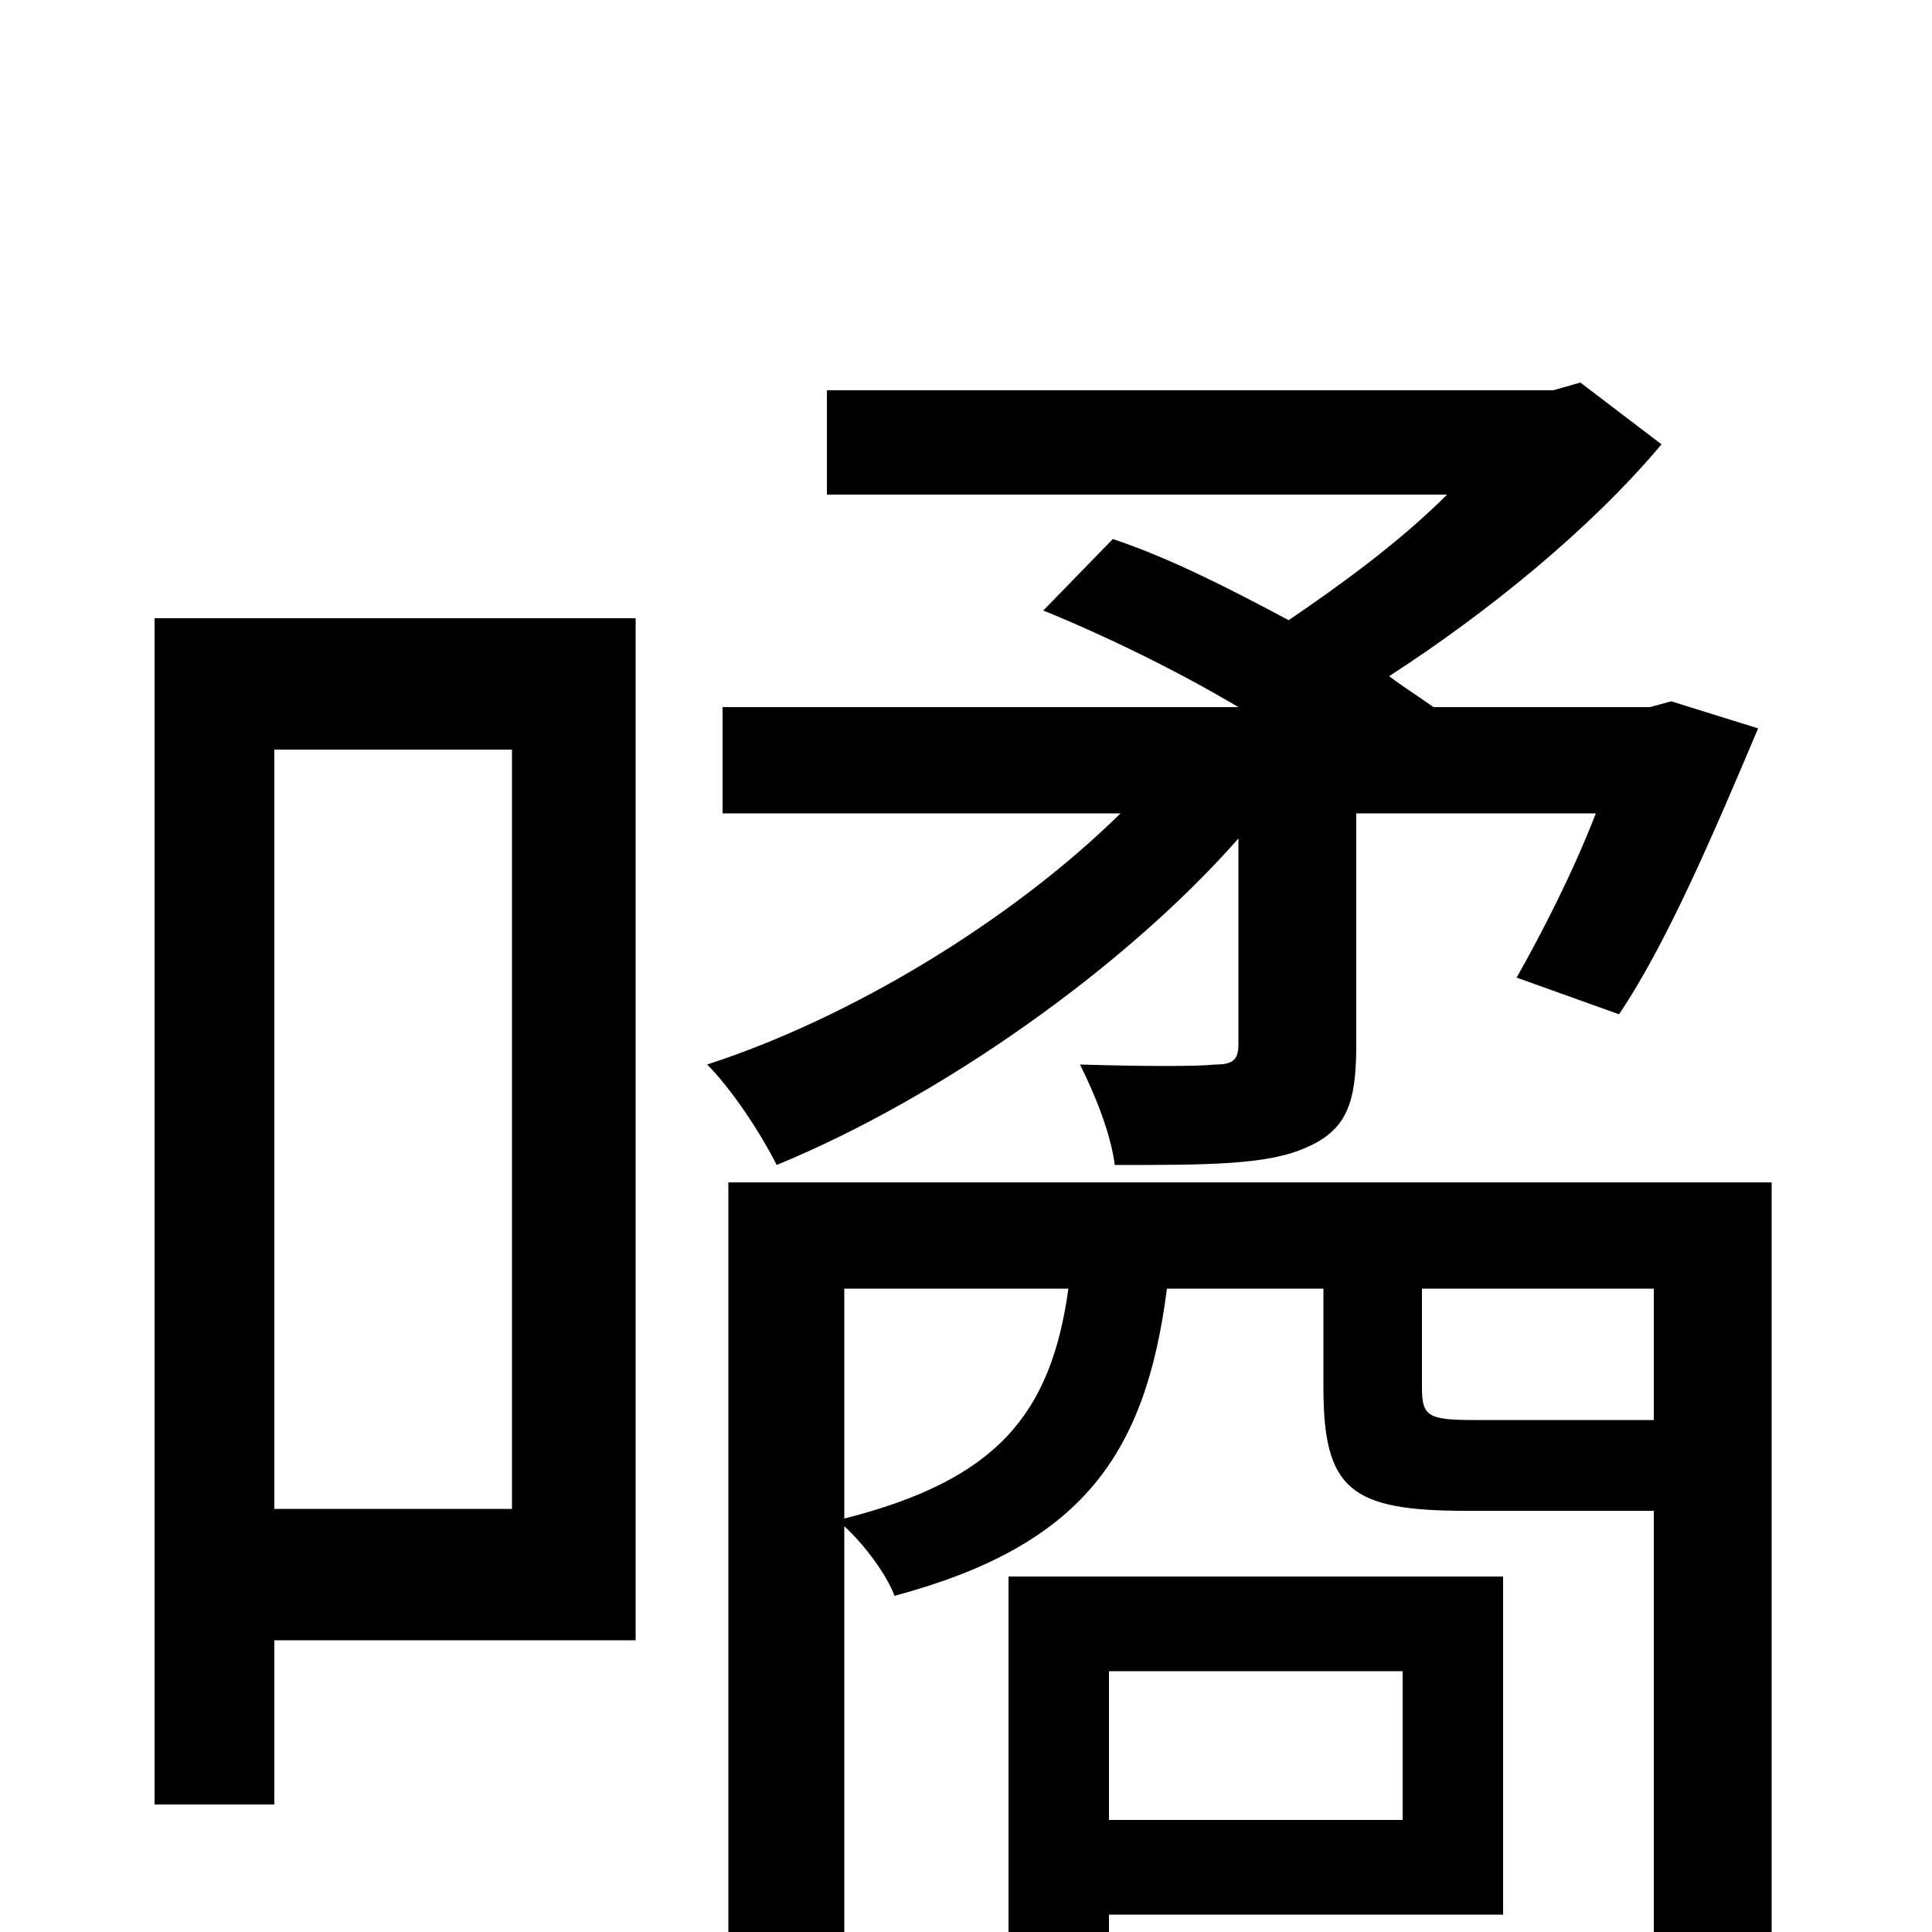 <svg xmlns="http://www.w3.org/2000/svg" viewBox="0 -1000 1000 1000">
	<path fill="#000000" d="M265 -612V-219H142V-612ZM329 -680H80V-66H142V-151H329ZM641 -460C641 -452 639 -449 629 -449C620 -448 593 -448 559 -449C567 -433 575 -413 577 -397C625 -397 656 -397 676 -406C697 -415 702 -429 702 -459V-579H826C814 -548 798 -517 785 -494L838 -475C863 -512 888 -571 910 -623L865 -637L854 -634H742C735 -639 727 -644 719 -650C770 -683 823 -726 860 -770L818 -802L804 -798H428V-744H749C725 -720 695 -698 667 -679C637 -695 606 -711 576 -721L540 -684C572 -671 609 -653 641 -634H374V-579H580C523 -523 440 -473 366 -449C379 -436 394 -413 402 -397C487 -432 582 -499 641 -566ZM726 -135V-58H574V-135ZM778 -9V-184H522V29H574V-9ZM845 -265H763C739 -265 736 -267 736 -282V-333H856V-265ZM437 -333H553C544 -268 516 -234 437 -214ZM917 -388H377V77H437V-210C447 -201 459 -185 463 -174C560 -200 593 -247 604 -333H685V-282C685 -229 699 -218 759 -218H853H856V6C856 16 853 19 841 20C831 20 797 20 758 19C766 35 774 58 777 74C831 75 866 75 888 64C911 54 917 38 917 6Z"/>
</svg>